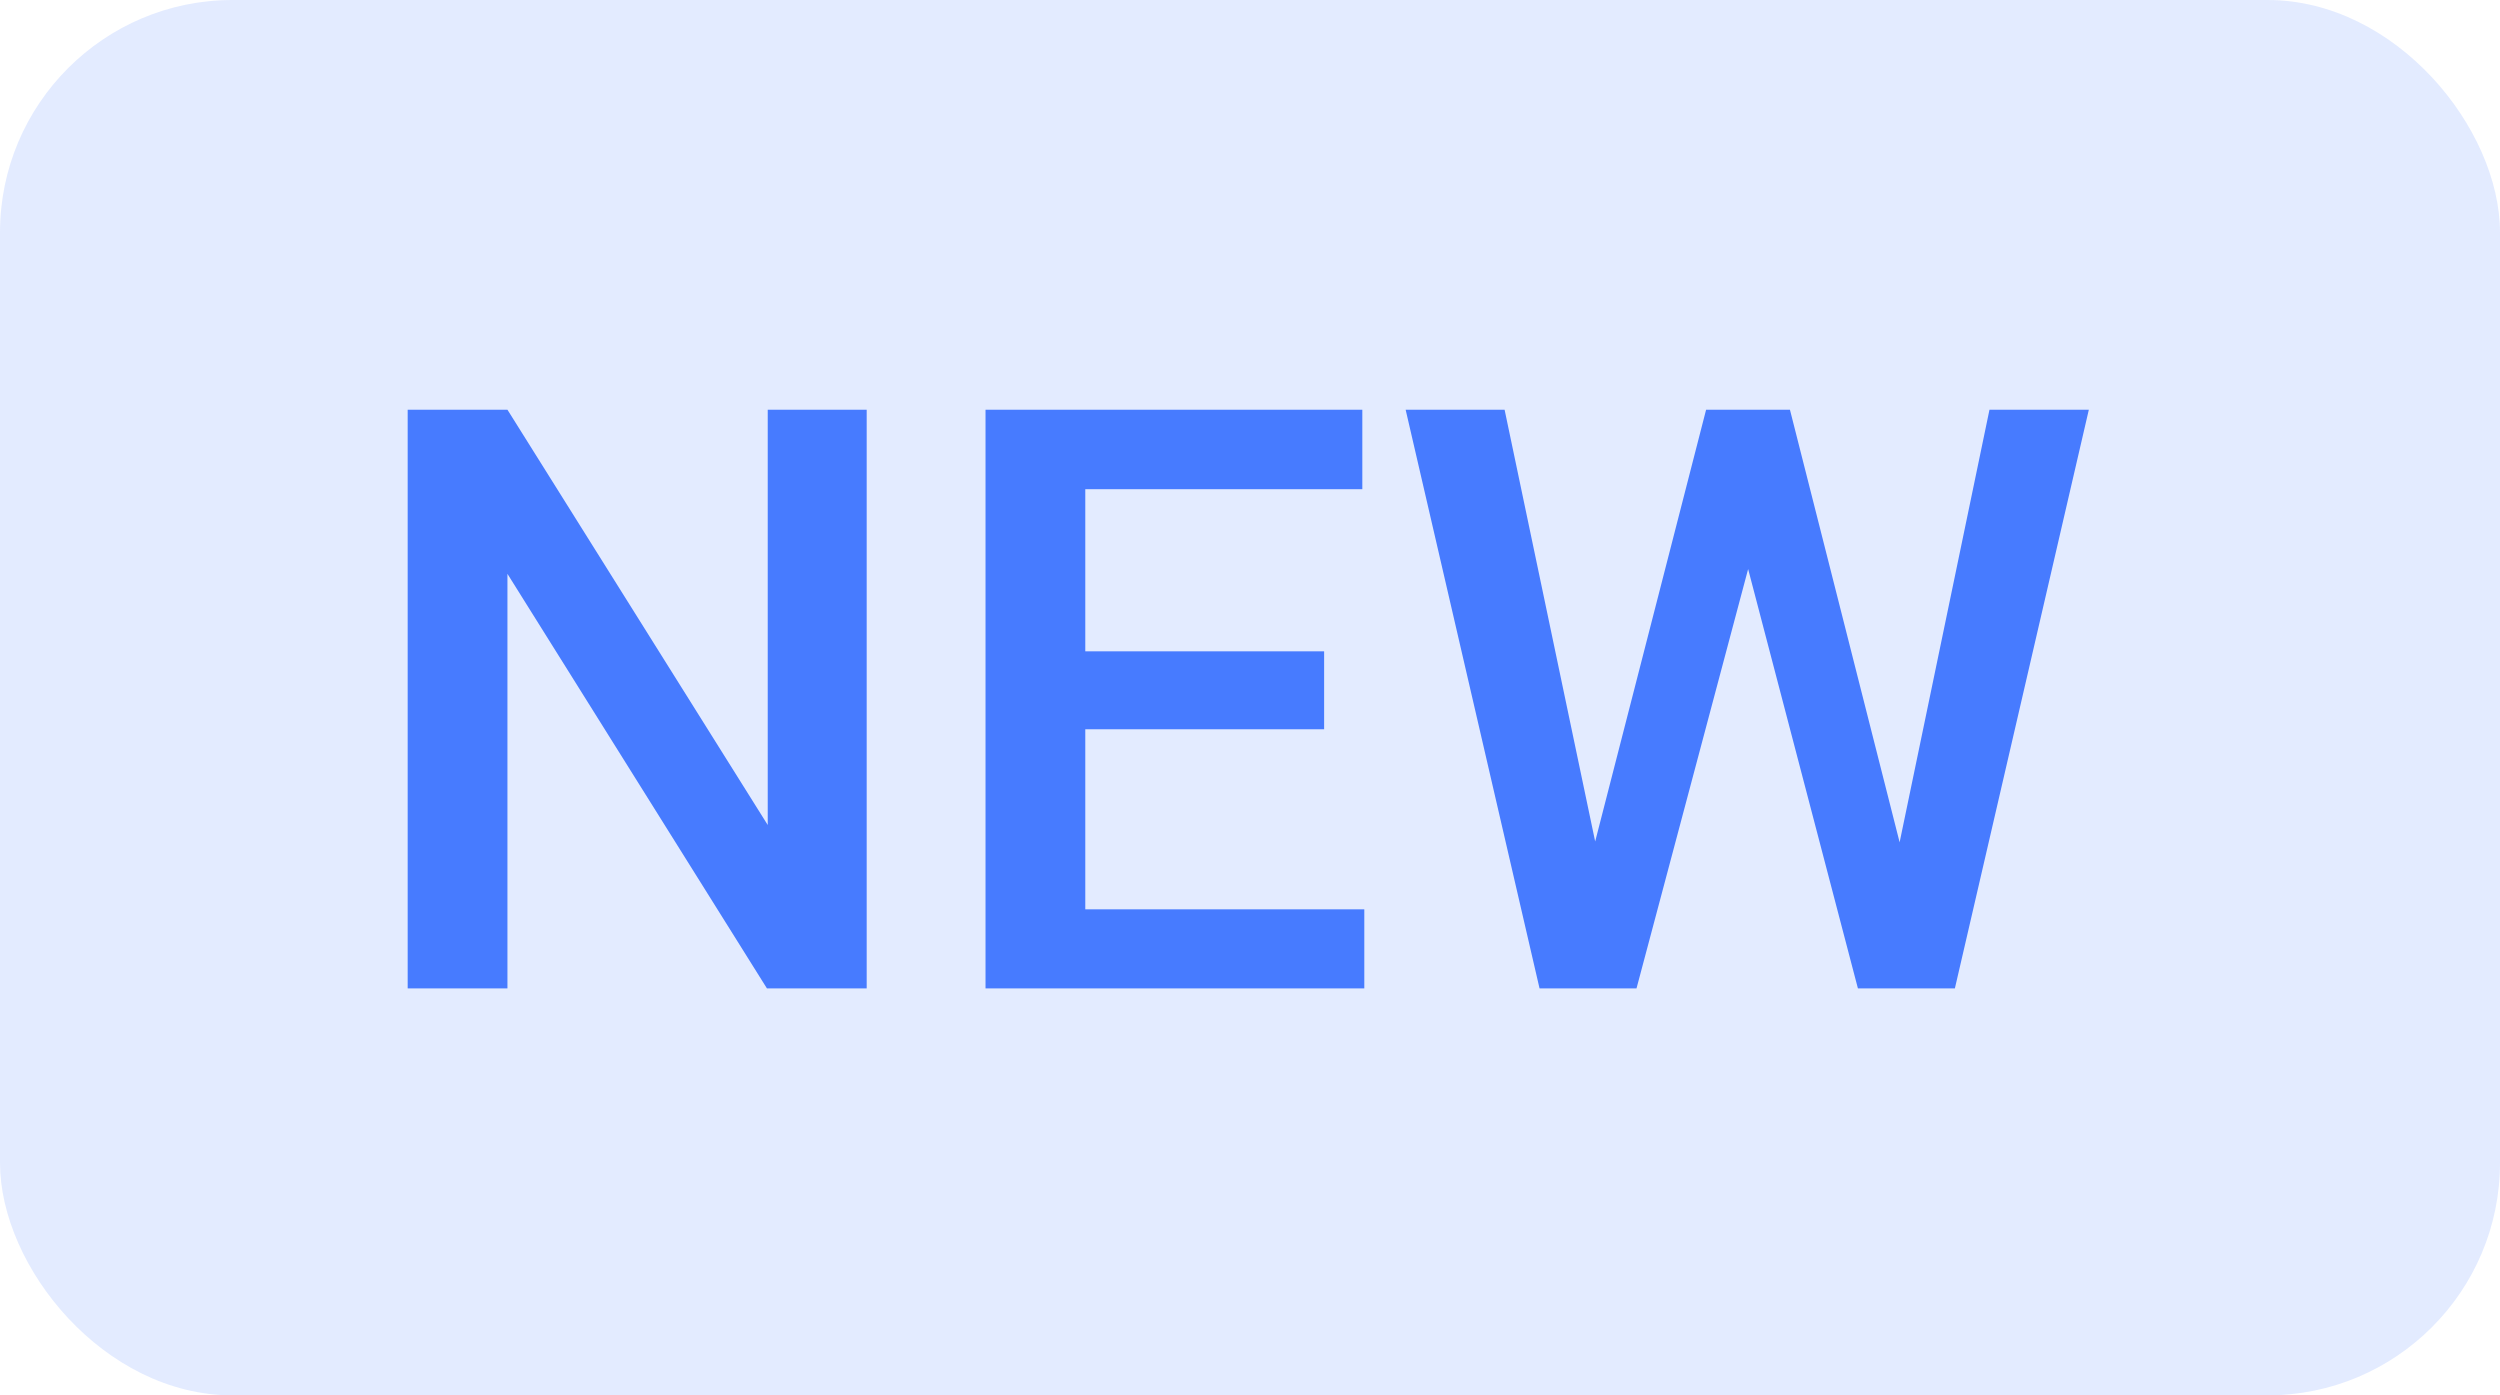 <svg width="43" height="24" viewBox="0 0 43 24" fill="none" xmlns="http://www.w3.org/2000/svg">
<rect width="43" height="24" rx="4" fill="#477BFF" fill-opacity="0.15"/>
<path d="M14.907 7.047V17H13.191L8.728 9.87V17H7.012V7.047H8.728L13.205 14.19V7.047H14.907ZM23.466 15.64V17H18.182V15.64H23.466ZM18.667 7.047V17H16.951V7.047H18.667ZM22.775 11.203V12.543H18.182V11.203H22.775ZM23.432 7.047V8.414H18.182V7.047H23.432ZM27.362 14.765L29.345 7.047H30.384L30.268 9.036L28.148 17H27.068L27.362 14.765ZM25.879 7.047L27.485 14.703L27.629 17H26.48L24.177 7.047H25.879ZM32.633 14.683L34.219 7.047H35.928L33.624 17H32.476L32.633 14.683ZM30.787 7.047L32.749 14.785L33.036 17H31.956L29.871 9.036L29.762 7.047H30.787Z" fill="#477BFF"/>
</svg>
